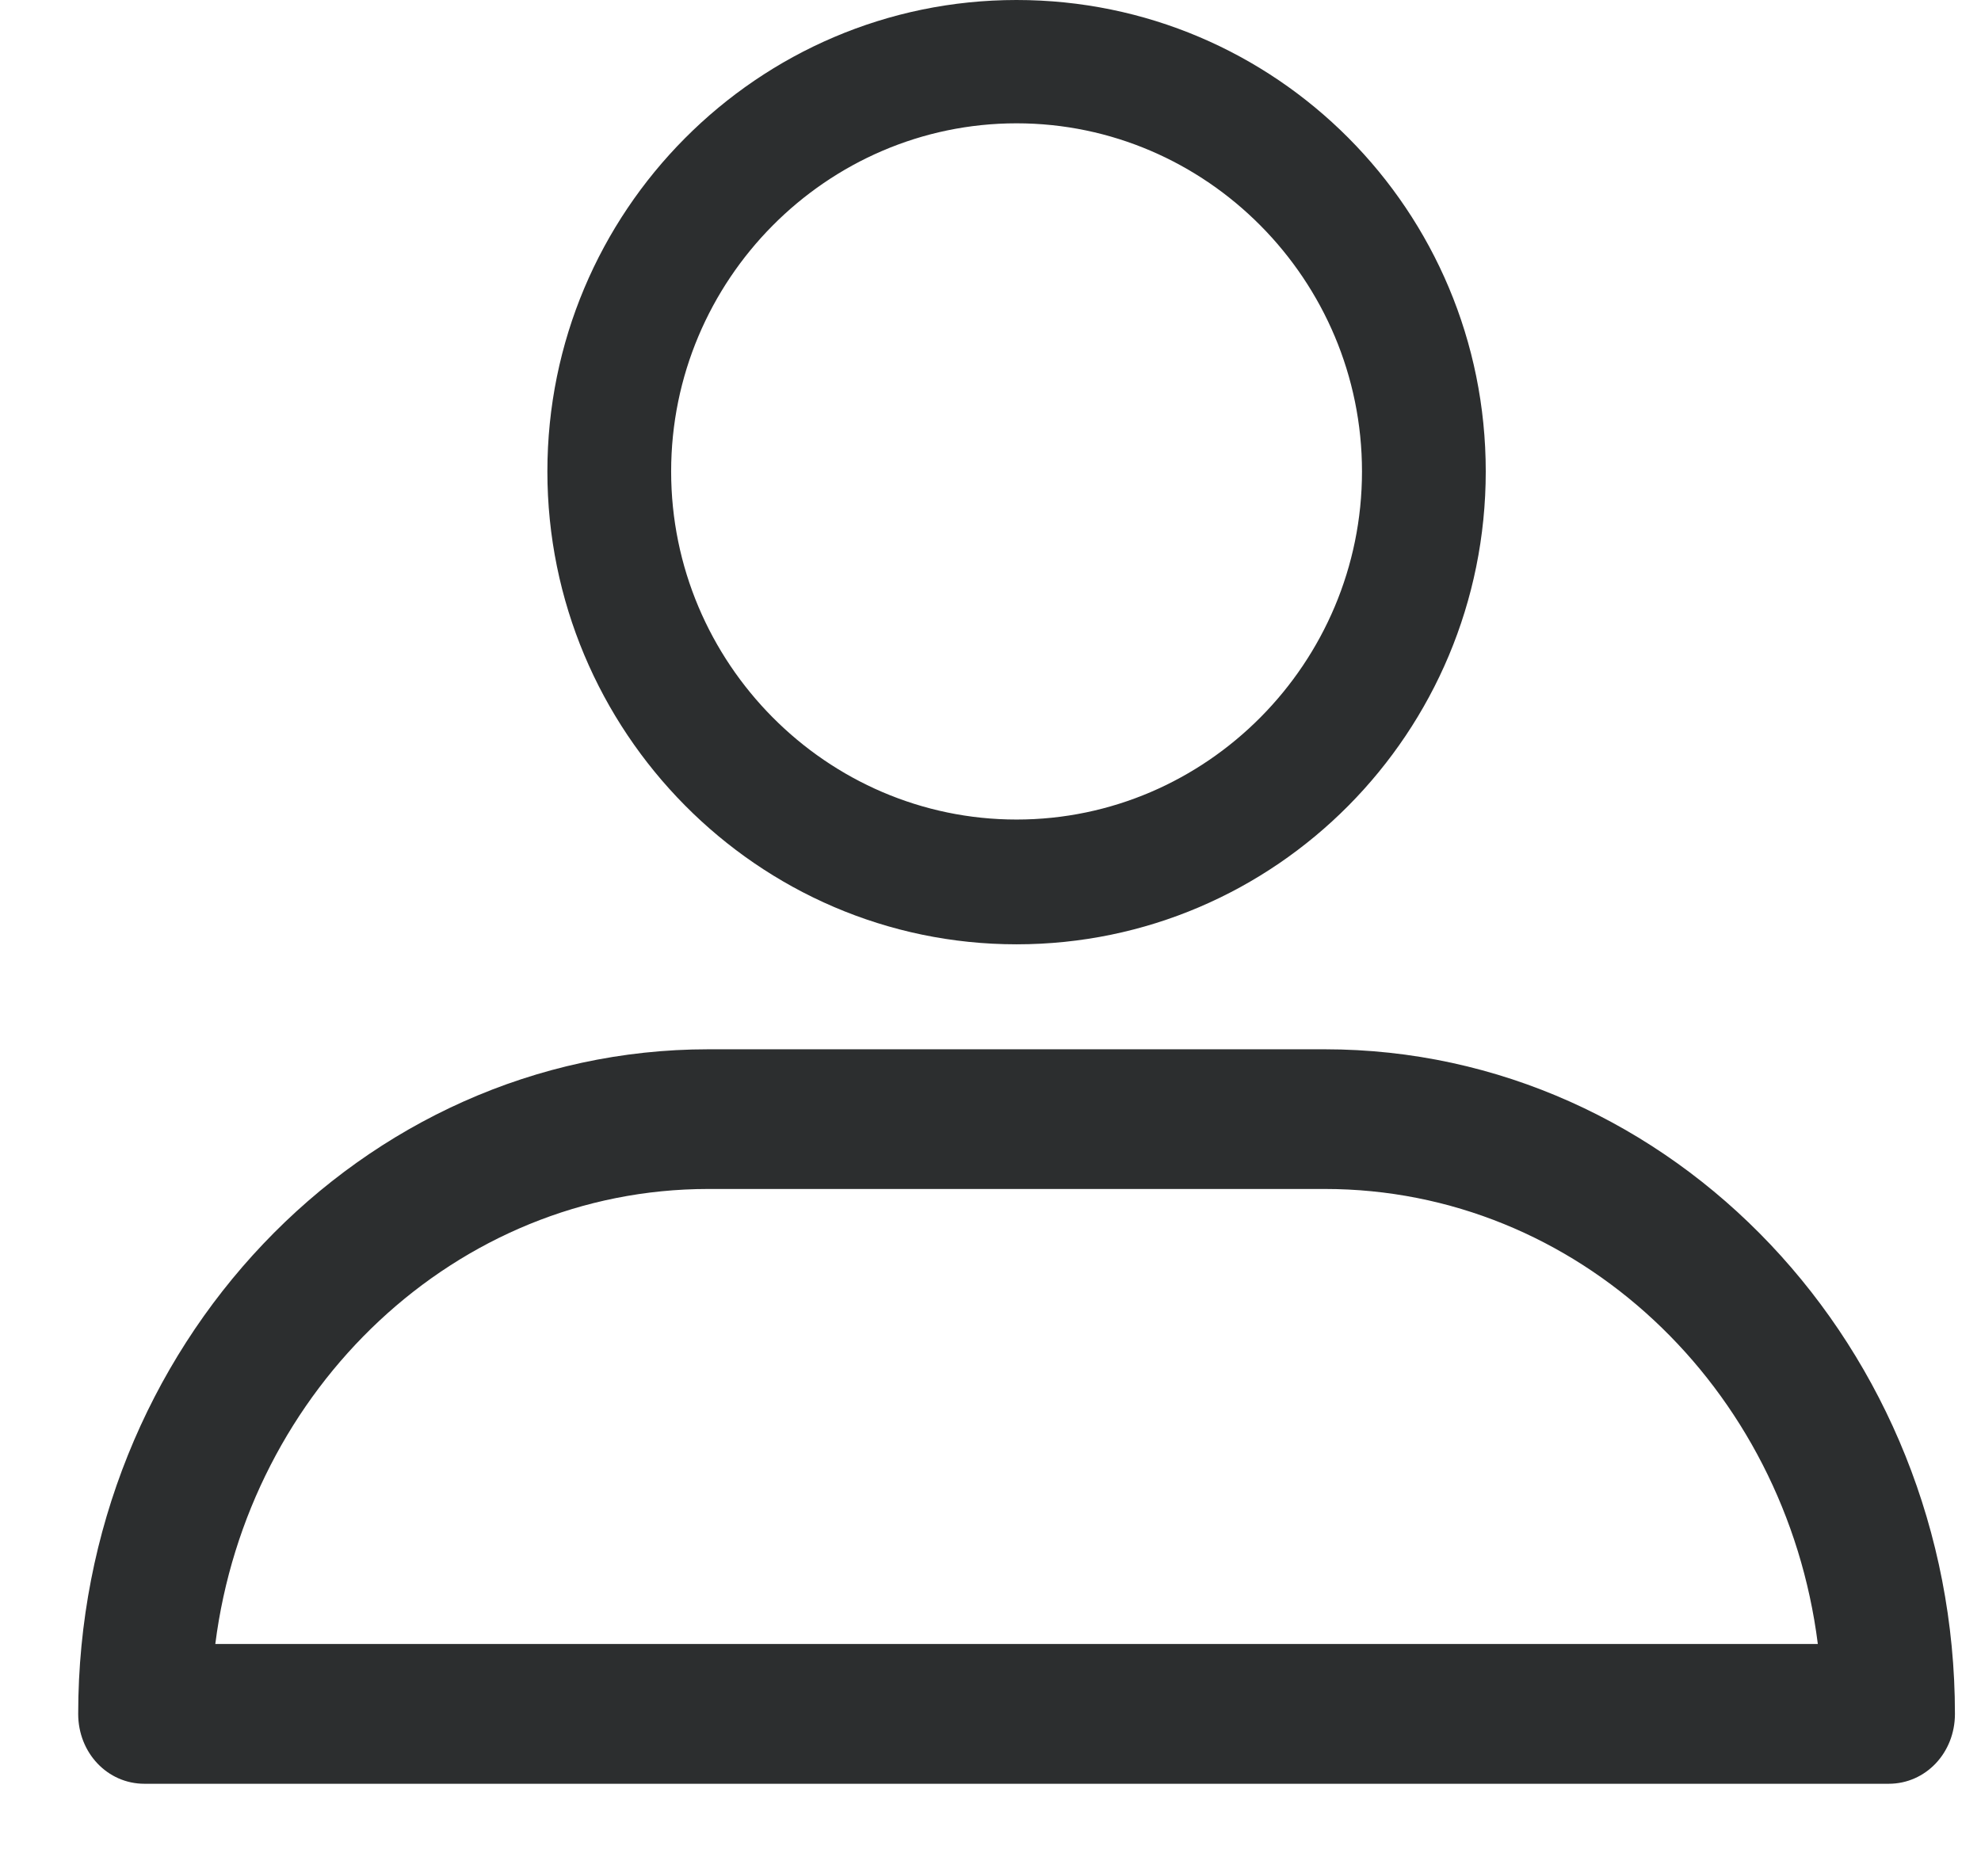 <?xml version="1.0" encoding="UTF-8"?>
<svg width="19px" height="18px" viewBox="0 0 19 18" version="1.1" xmlns="http://www.w3.org/2000/svg" xmlns:xlink="http://www.w3.org/1999/xlink">
    <!-- Generator: Sketch 49.3 (51167) - http://www.bohemiancoding.com/sketch -->
    <title>Group 2</title>
    <desc>Created with Sketch.</desc>
    <defs></defs>
    <g id="update" stroke="none" stroke-width="1" fill="none" fill-rule="evenodd">
        <g id="12" transform="translate(-81, -1140)" fill="#2c2e2f" fill-rule="nonzero">
            <g id="Group" transform="translate(0, 1120)">
                <g id="Group-4">
                    <g id="profile" transform="translate(74.75, 20)">
                        <g id="Group-2" transform="translate(7, 0)">
                            <path d="M9,9.059 C11.485,9.059 13.5,7.027 13.5,4.523 C13.5,2.018 11.485,0 9,0 C6.515,0 4.5,2.032 4.5,4.523 C4.5,7.014 6.515,9.059 9,9.059 Z M9,1.183 C10.822,1.183 12.313,2.686 12.313,4.523 C12.313,6.36 10.822,7.862 9,7.862 C7.178,7.862 5.687,6.36 5.687,4.523 C5.687,2.686 7.178,1.183 9,1.183 Z" id="Shape"></path>
                            <path d="M0.635,17.112 L17.365,17.112 C17.719,17.112 18,16.816 18,16.442 C18,12.934 15.296,10.066 11.956,10.066 L6.044,10.066 C2.719,10.066 0,12.918 0,16.442 C0,16.816 0.281,17.112 0.635,17.112 Z M6.044,11.406 L11.956,11.406 C14.379,11.406 16.374,13.308 16.685,15.771 L1.315,15.771 C1.626,13.324 3.621,11.406 6.044,11.406 Z" id="Shape"></path>
                        </g>
                    </g>
                </g>
            </g>
        </g>
    </g>
</svg>